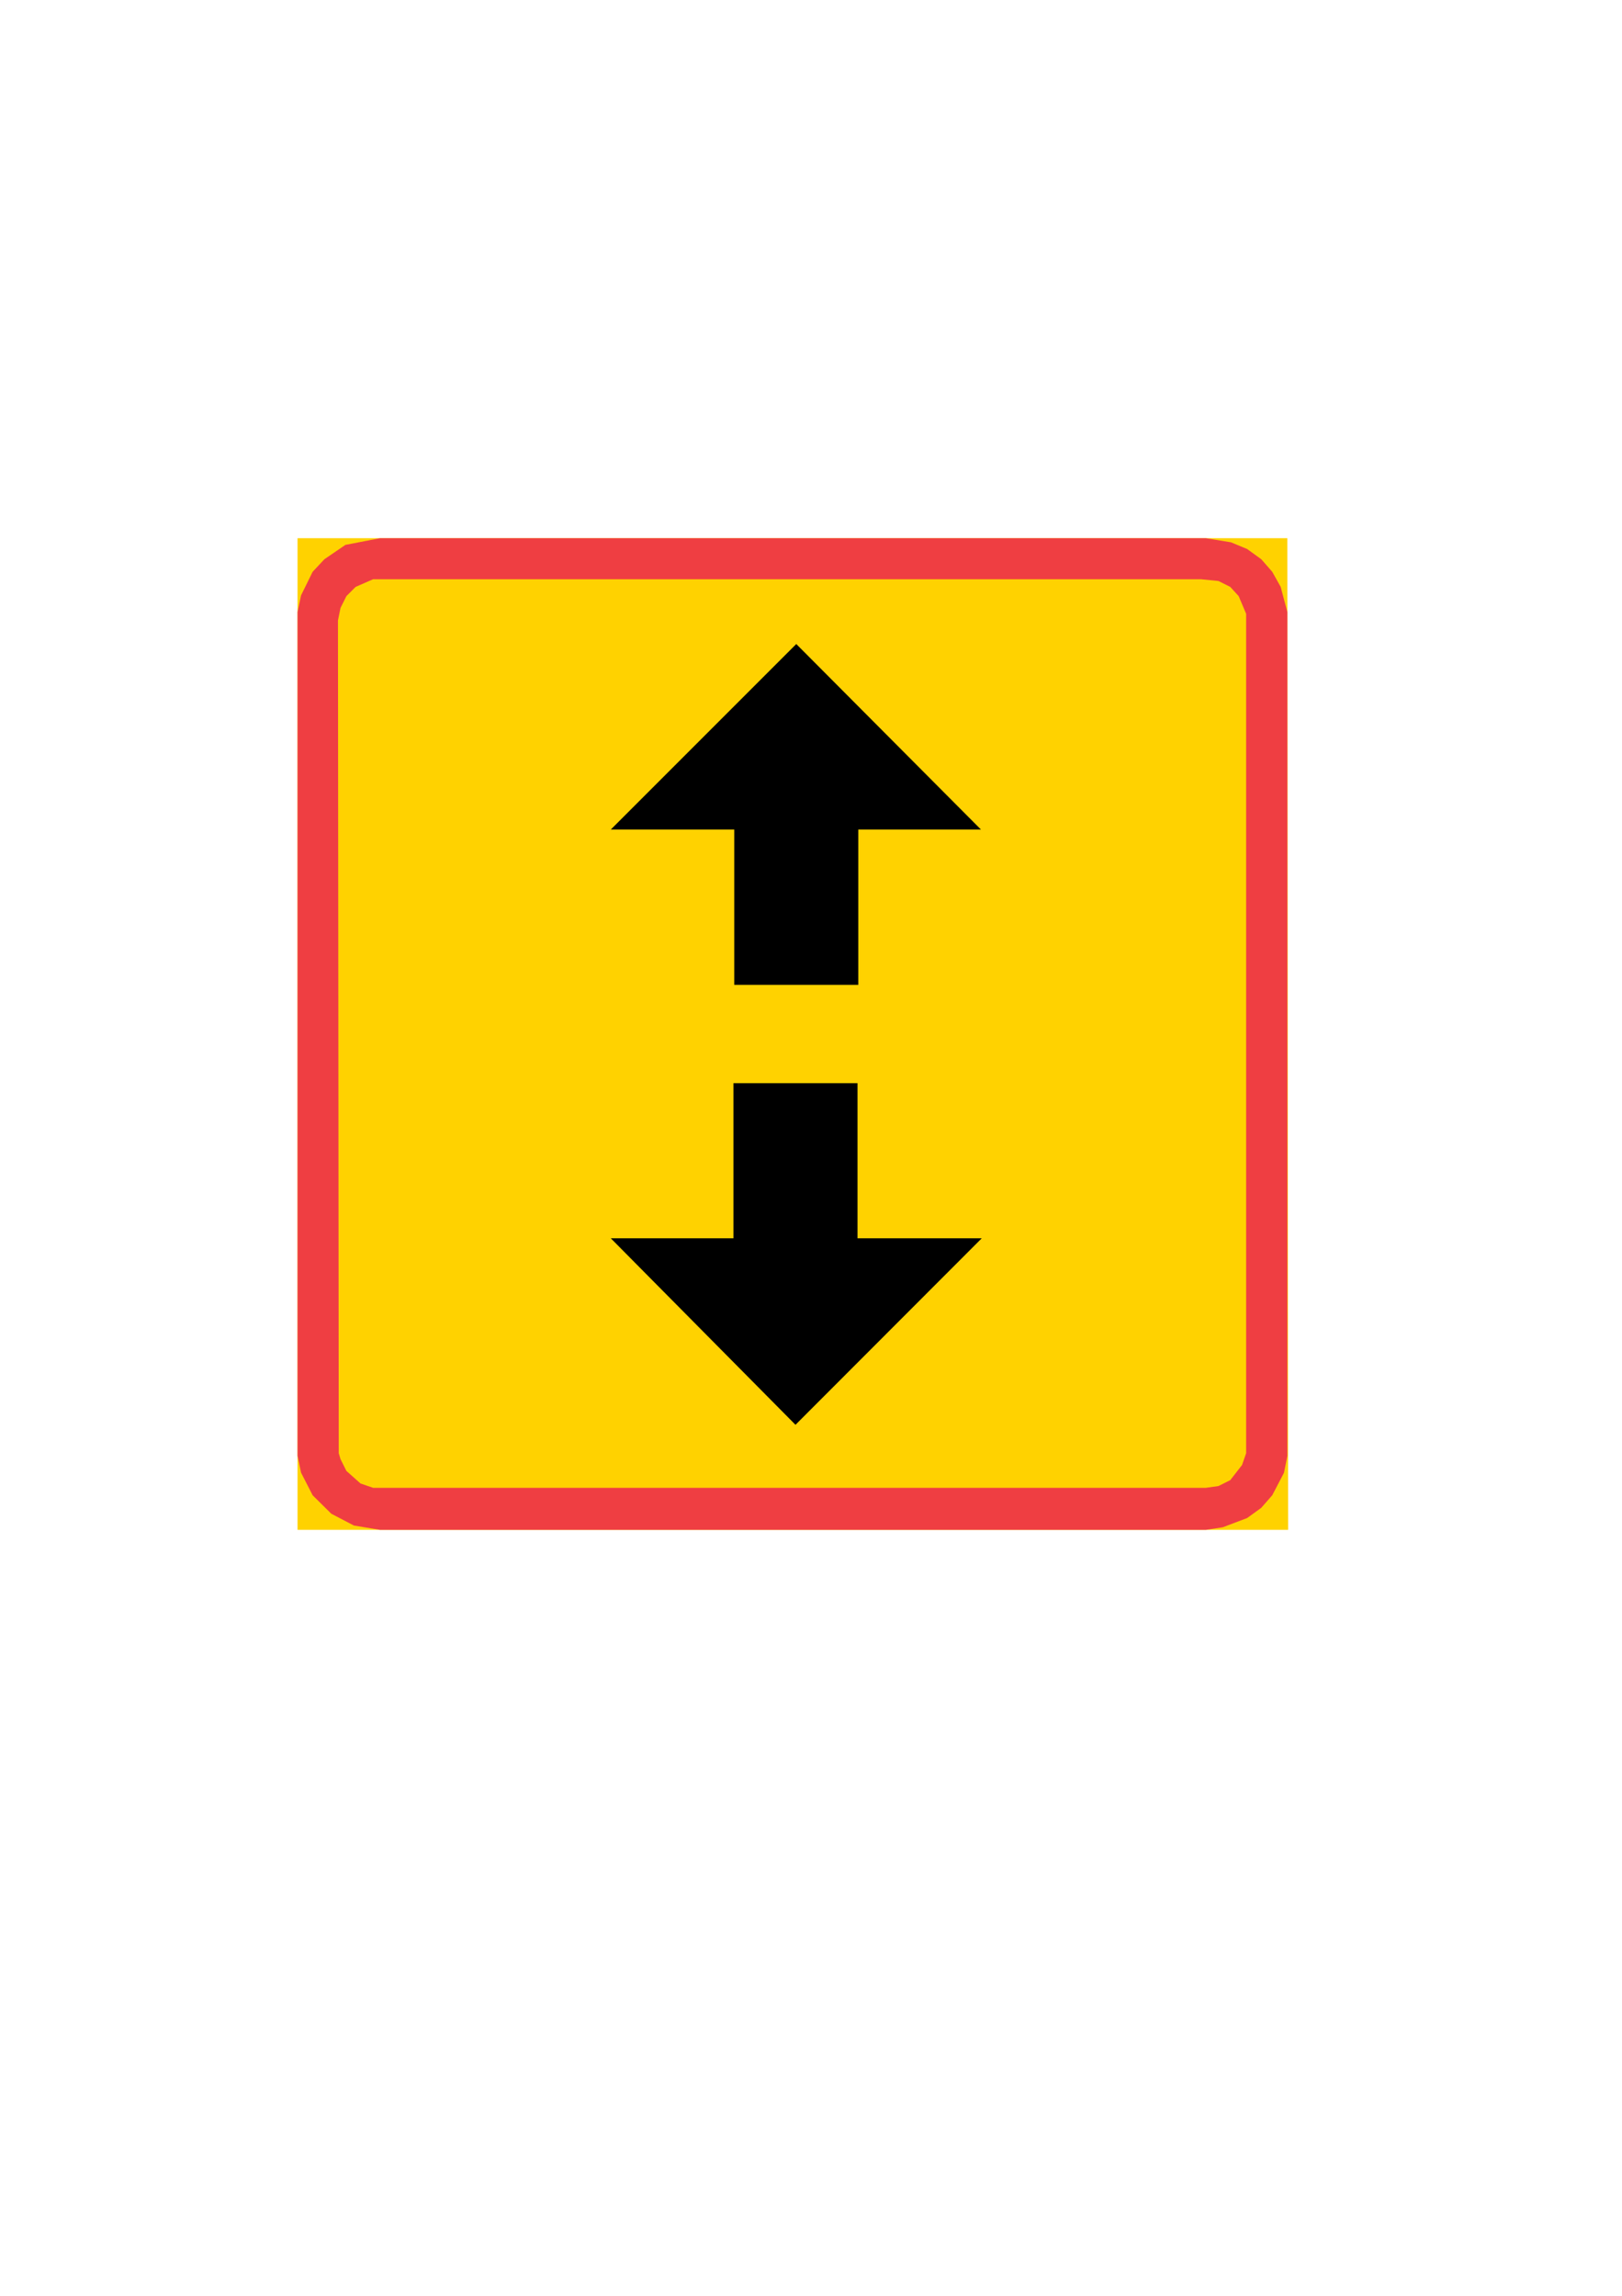 <?xml version="1.0" encoding="iso-8859-1"?>
<!-- Generator: Adobe Illustrator 15.1.0, SVG Export Plug-In . SVG Version: 6.00 Build 0)  -->
<!DOCTYPE svg PUBLIC "-//W3C//DTD SVG 1.1//EN" "http://www.w3.org/Graphics/SVG/1.1/DTD/svg11.dtd">
<svg version="1.1" xmlns="http://www.w3.org/2000/svg" xmlns:xlink="http://www.w3.org/1999/xlink" x="0px" y="0px" width="595px"
	 height="842px" viewBox="0 0 595 842" style="enable-background:new 0 0 595 842;" xml:space="preserve">
<g id="Kuvataso_1">
</g>
<g id="_x30_">
</g>
<g id="KUVA">
</g>
<g id="HAT">
</g>
<g id="HATKEL">
</g>
<g id="HATPUN">
	<g>
		<polygon style="fill-rule:evenodd;clip-rule:evenodd;fill:#FFD200;" points="109.144,197.384 472.24,197.384 472.528,561.056 
			109.144,561.056 		"/>
		<polygon style="fill-rule:evenodd;clip-rule:evenodd;fill:#EF3E42;" points="109.144,224.456 110.44,218.336 114.688,209.696 
			119.008,205.088 126.712,199.832 139.384,197.384 442.36,197.384 451.576,198.896 457.48,201.344 462.664,205.088 
			466.696,209.696 469.792,215.24 472.24,224.456 472.24,533.912 471.016,540.104 466.696,548.384 462.664,552.992 457.48,556.736 
			448.552,560.12 442.36,561.056 139.384,561.056 129.808,559.472 121.528,555.152 114.688,548.384 110.44,540.104 109.144,533.912 
					"/>
		<polygon style="fill-rule:evenodd;clip-rule:evenodd;fill:#FFD200;" points="123.976,227.552 124.912,222.944 127.072,218.624 
			130.456,215.24 136.864,212.432 440.488,212.432 446.968,213.08 451.288,215.24 454.384,218.624 457.12,225.104 457.12,532.976 
			455.608,537.296 451.288,542.84 446.968,545 442.36,545.648 136.864,545.648 132.256,544.064 127.072,539.456 124.912,535.136 
			124.264,532.976 		"/>
		<polygon style="fill-rule:evenodd;clip-rule:evenodd;" points="269.056,397.256 269.056,454.136 224.056,454.136 291.808,522.536 
			360.136,454.136 314.56,454.136 314.56,397.256 		"/>
		<polygon style="fill-rule:evenodd;clip-rule:evenodd;" points="314.848,361.184 314.848,304.232 359.848,304.232 292.096,236.192 
			224.056,304.232 269.344,304.232 269.344,361.184 		"/>
	</g>
</g>
</svg>
